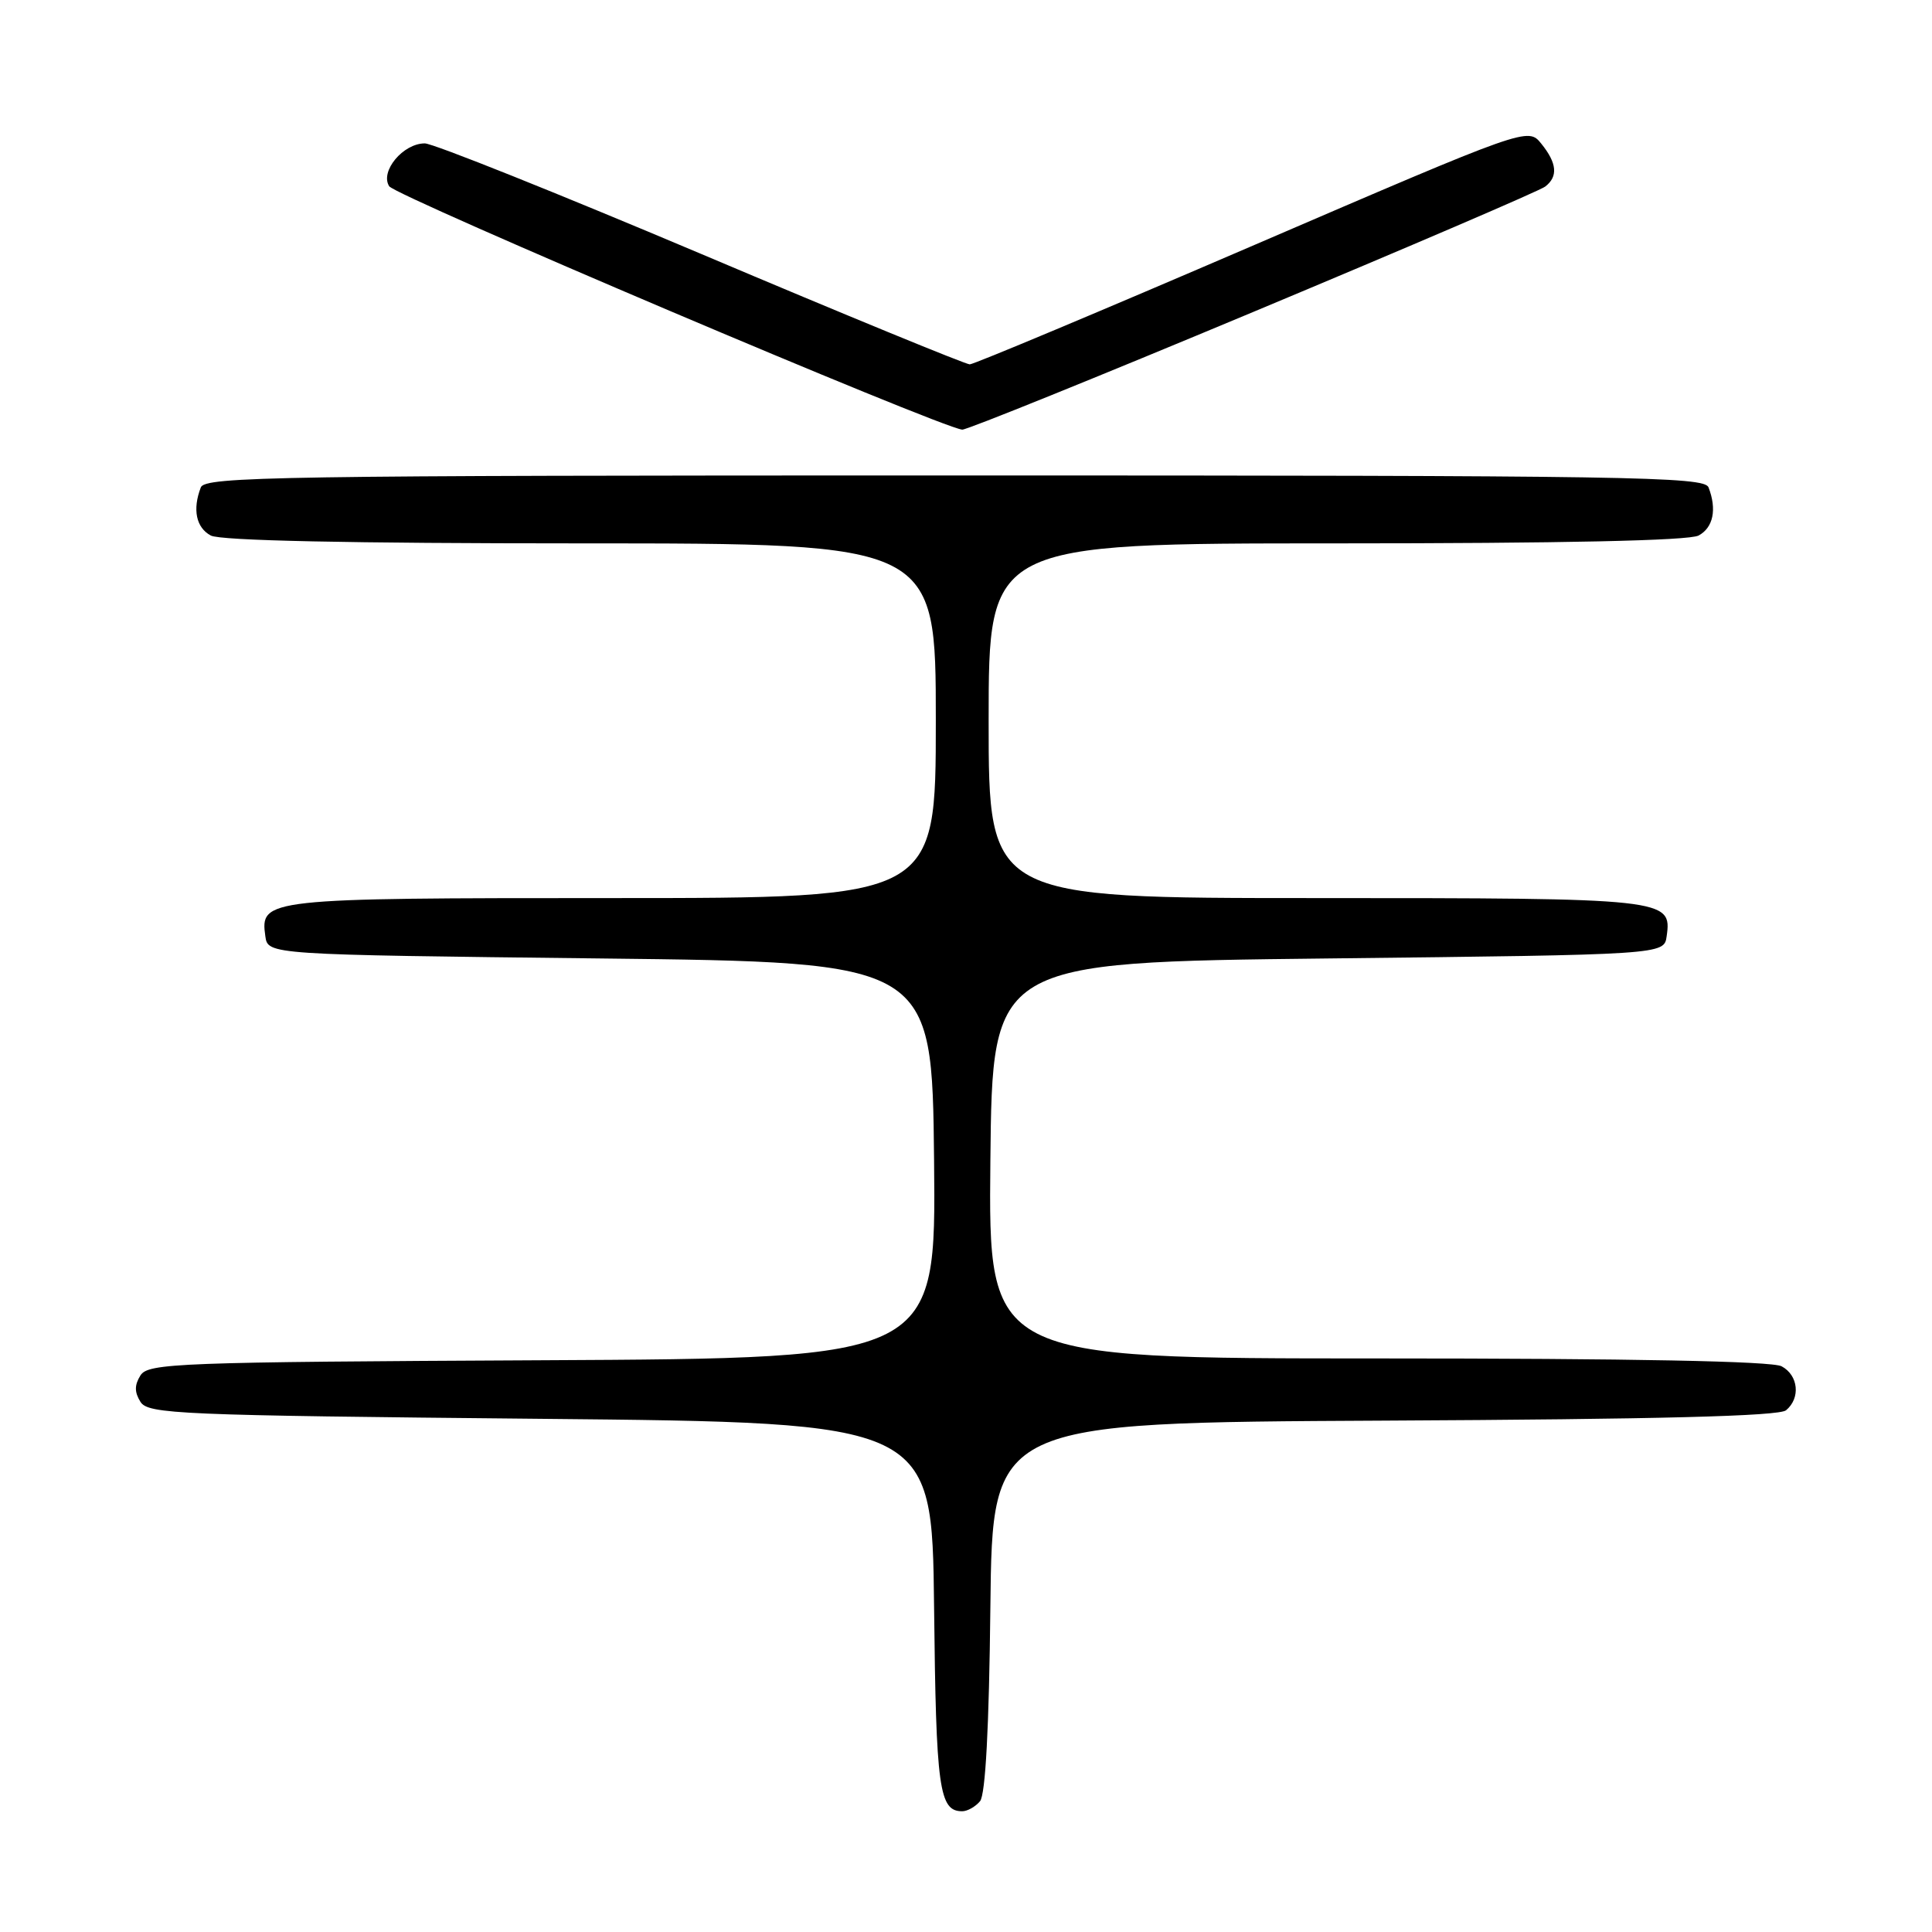 <?xml version="1.0" encoding="UTF-8" standalone="no"?>
<!DOCTYPE svg PUBLIC "-//W3C//DTD SVG 1.1//EN" "http://www.w3.org/Graphics/SVG/1.1/DTD/svg11.dtd" >
<svg xmlns="http://www.w3.org/2000/svg" xmlns:xlink="http://www.w3.org/1999/xlink" version="1.1" viewBox="0 0 256 256">
 <g >
 <path fill="currentColor"
d=" M 129.86 238.67 C 130.58 237.80 131.06 228.88 131.23 212.92 C 131.50 188.50 131.50 188.50 183.41 188.24 C 219.71 188.06 235.72 187.65 236.66 186.87 C 238.61 185.25 238.30 182.23 236.07 181.04 C 234.80 180.36 216.19 180.00 182.55 180.00 C 130.97 180.00 130.97 180.00 131.23 153.75 C 131.50 127.50 131.50 127.50 176.00 127.00 C 220.50 126.50 220.50 126.50 220.84 124.06 C 221.55 119.07 220.94 119.00 174.31 119.00 C 131.00 119.00 131.00 119.00 131.00 95.50 C 131.00 72.00 131.00 72.00 177.07 72.00 C 206.91 72.00 223.81 71.64 225.07 70.96 C 227.01 69.92 227.52 67.51 226.39 64.58 C 225.85 63.15 216.11 63.00 126.50 63.00 C 36.89 63.00 27.15 63.15 26.61 64.58 C 25.48 67.51 25.99 69.92 27.93 70.96 C 29.19 71.64 46.40 72.00 76.93 72.00 C 124.00 72.00 124.00 72.00 124.00 95.50 C 124.00 119.00 124.00 119.00 81.19 119.00 C 35.10 119.00 34.45 119.07 35.16 124.06 C 35.50 126.50 35.50 126.50 79.50 127.00 C 123.50 127.50 123.50 127.50 123.77 153.74 C 124.03 179.98 124.03 179.98 71.88 180.24 C 23.45 180.48 19.64 180.63 18.61 182.25 C 17.81 183.53 17.81 184.47 18.61 185.75 C 19.63 187.37 23.59 187.54 71.61 188.00 C 123.50 188.50 123.50 188.50 123.77 212.92 C 124.03 237.07 124.44 240.00 127.50 240.00 C 128.19 240.00 129.25 239.40 129.86 238.67 Z  M 166.00 41.36 C 186.62 32.74 204.06 25.26 204.75 24.72 C 206.48 23.39 206.31 21.61 204.23 19.04 C 202.46 16.85 202.46 16.85 165.98 32.56 C 145.92 41.20 129.05 48.27 128.50 48.28 C 127.95 48.28 111.92 41.70 92.89 33.64 C 73.85 25.59 57.38 19.00 56.29 19.00 C 53.41 19.00 50.32 22.71 51.57 24.68 C 52.40 25.99 124.53 56.63 127.50 56.93 C 128.05 56.99 145.38 49.98 166.00 41.36 Z "/>
</g>
</svg>